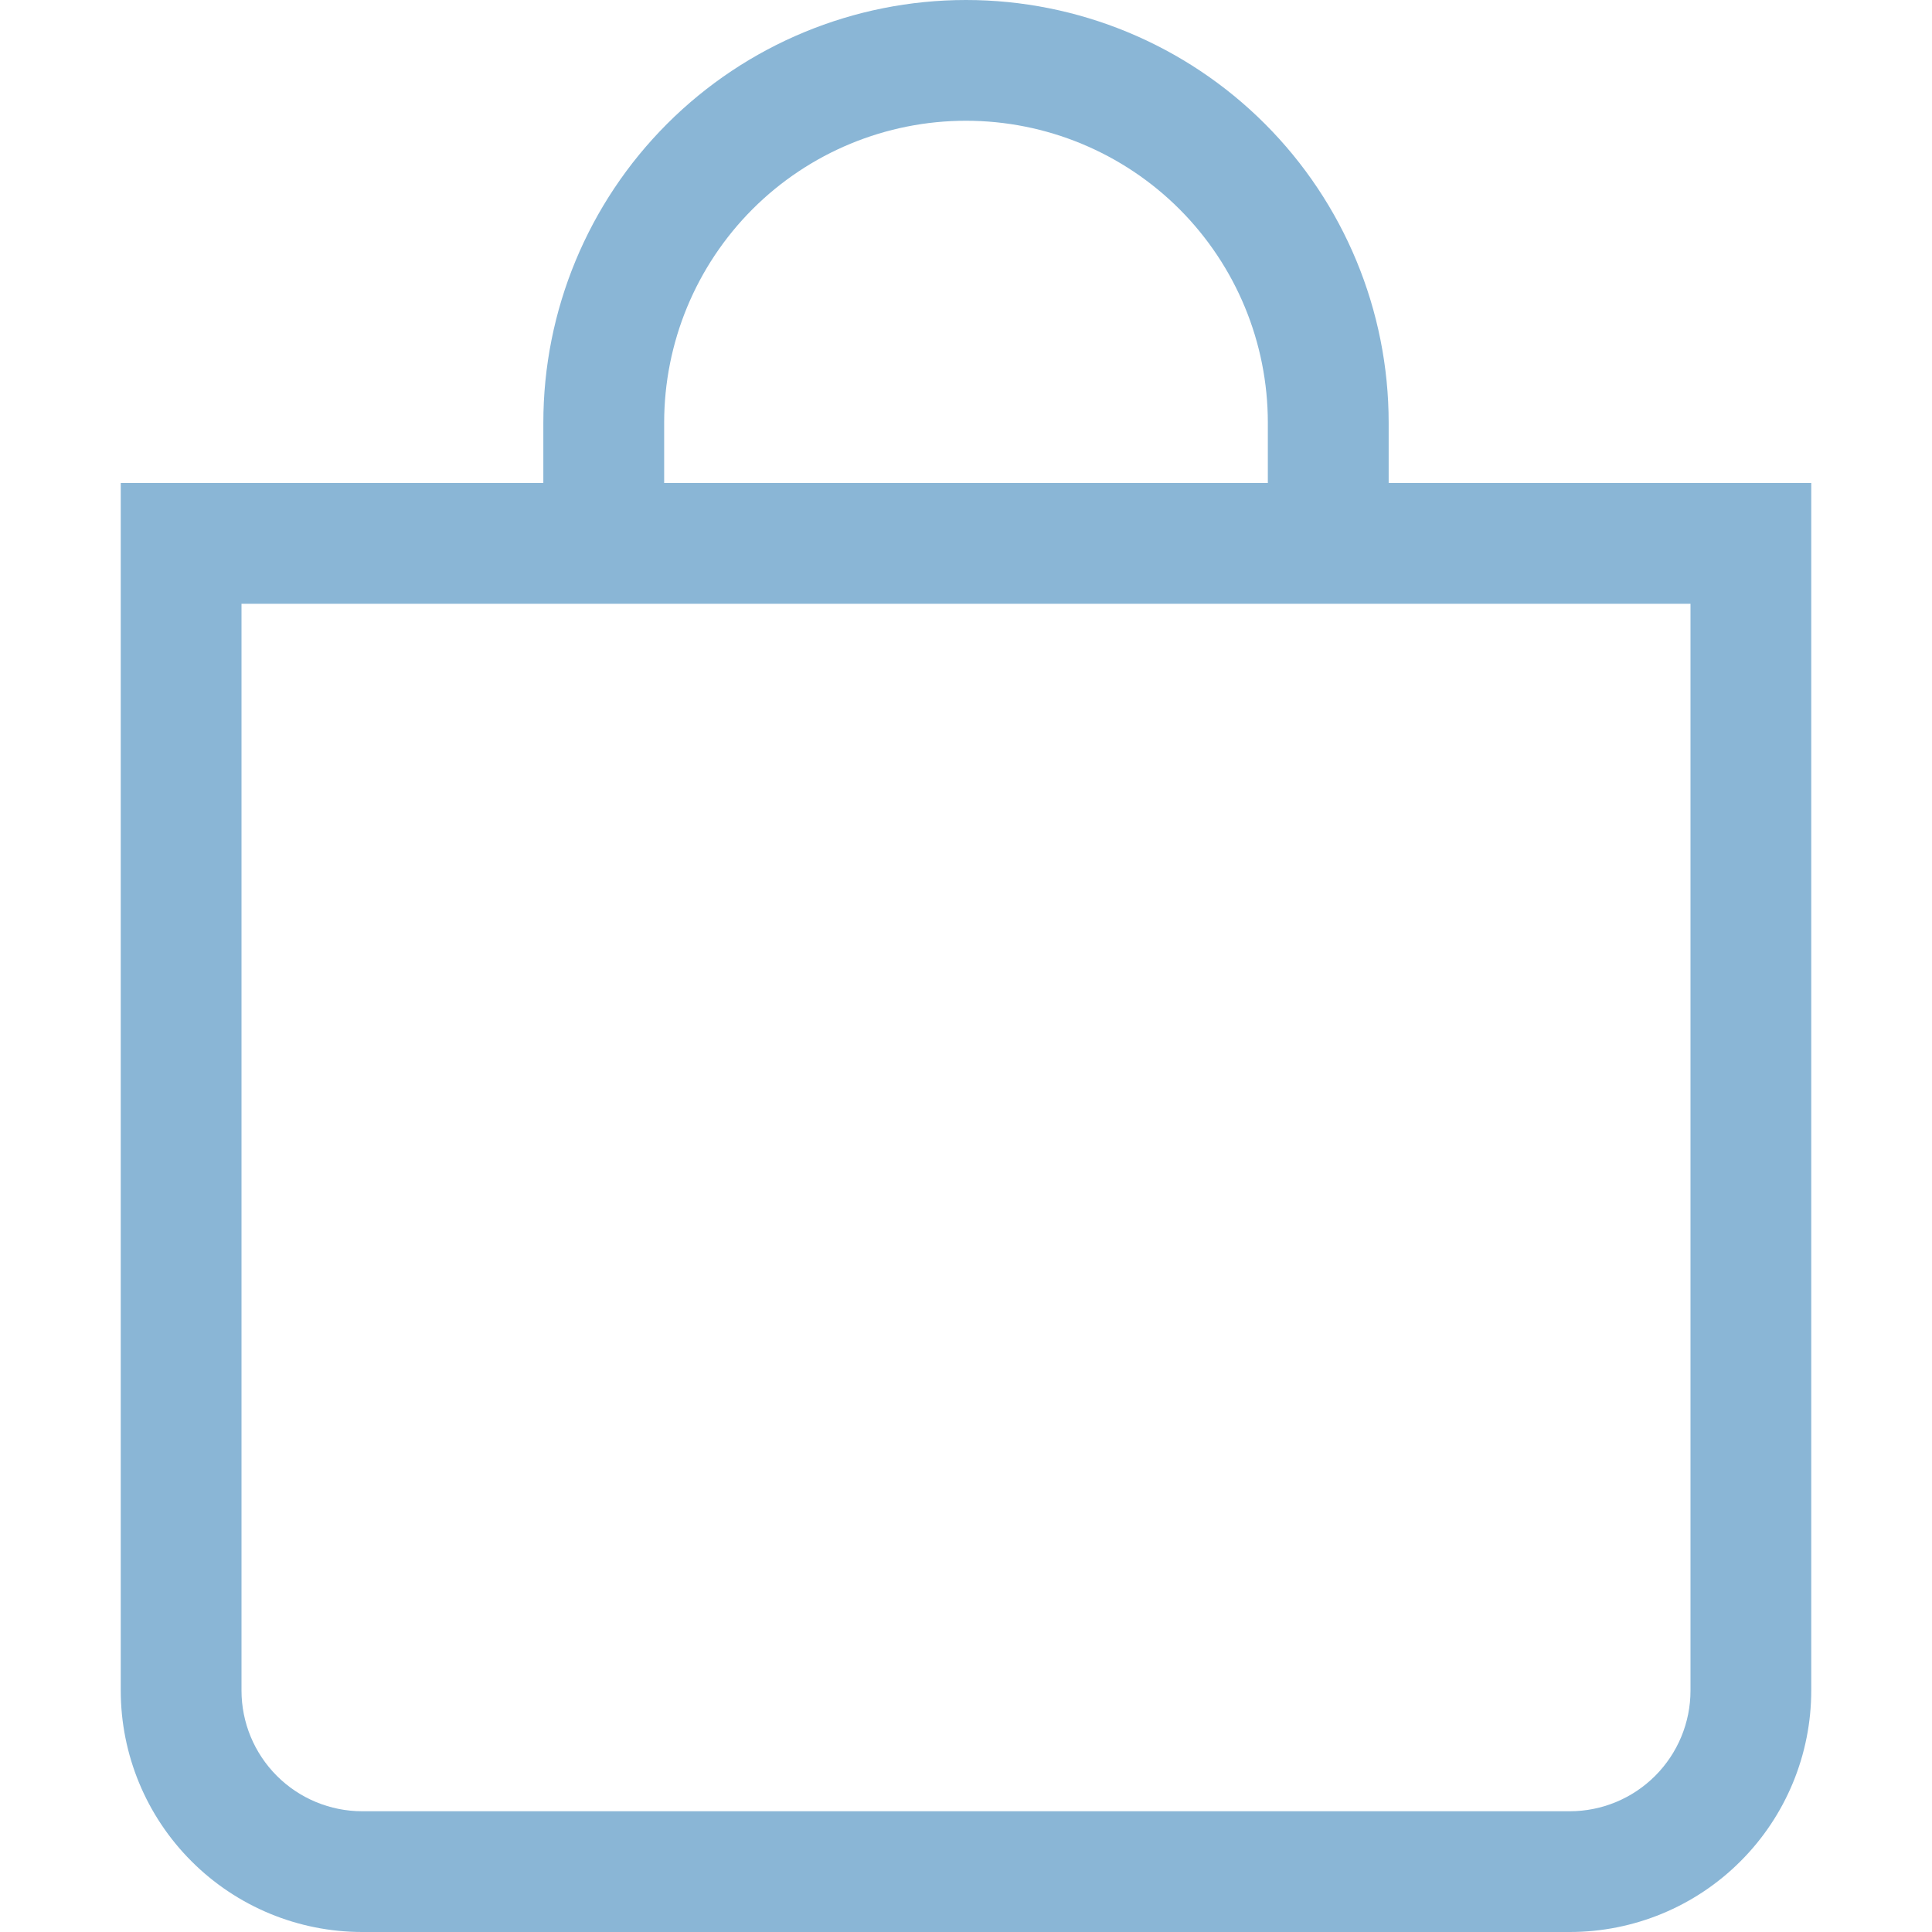 <svg width="26" height="26" viewBox="0 0 26 26" fill="none" xmlns="http://www.w3.org/2000/svg">
<path d="M13 1.625C14.077 1.625 15.111 2.053 15.873 2.815C16.634 3.577 17.062 4.61 17.062 5.688V6.5H8.938V5.688C8.938 4.61 9.366 3.577 10.127 2.815C10.889 2.053 11.923 1.625 13 1.625ZM18.688 6.5V5.688C18.688 4.179 18.088 2.732 17.022 1.666C15.955 0.599 14.508 0 13 0C11.492 0 10.045 0.599 8.978 1.666C7.912 2.732 7.312 4.179 7.312 5.688V6.5H1.625V22.75C1.625 23.612 1.967 24.439 2.577 25.048C3.186 25.658 4.013 26 4.875 26H21.125C21.987 26 22.814 25.658 23.423 25.048C24.033 24.439 24.375 23.612 24.375 22.75V6.5H18.688ZM3.25 8.125H22.75V22.75C22.75 23.181 22.579 23.594 22.274 23.899C21.969 24.204 21.556 24.375 21.125 24.375H4.875C4.444 24.375 4.031 24.204 3.726 23.899C3.421 23.594 3.25 23.181 3.25 22.75V8.125Z" fill="#8AB6D6"/>
</svg>

